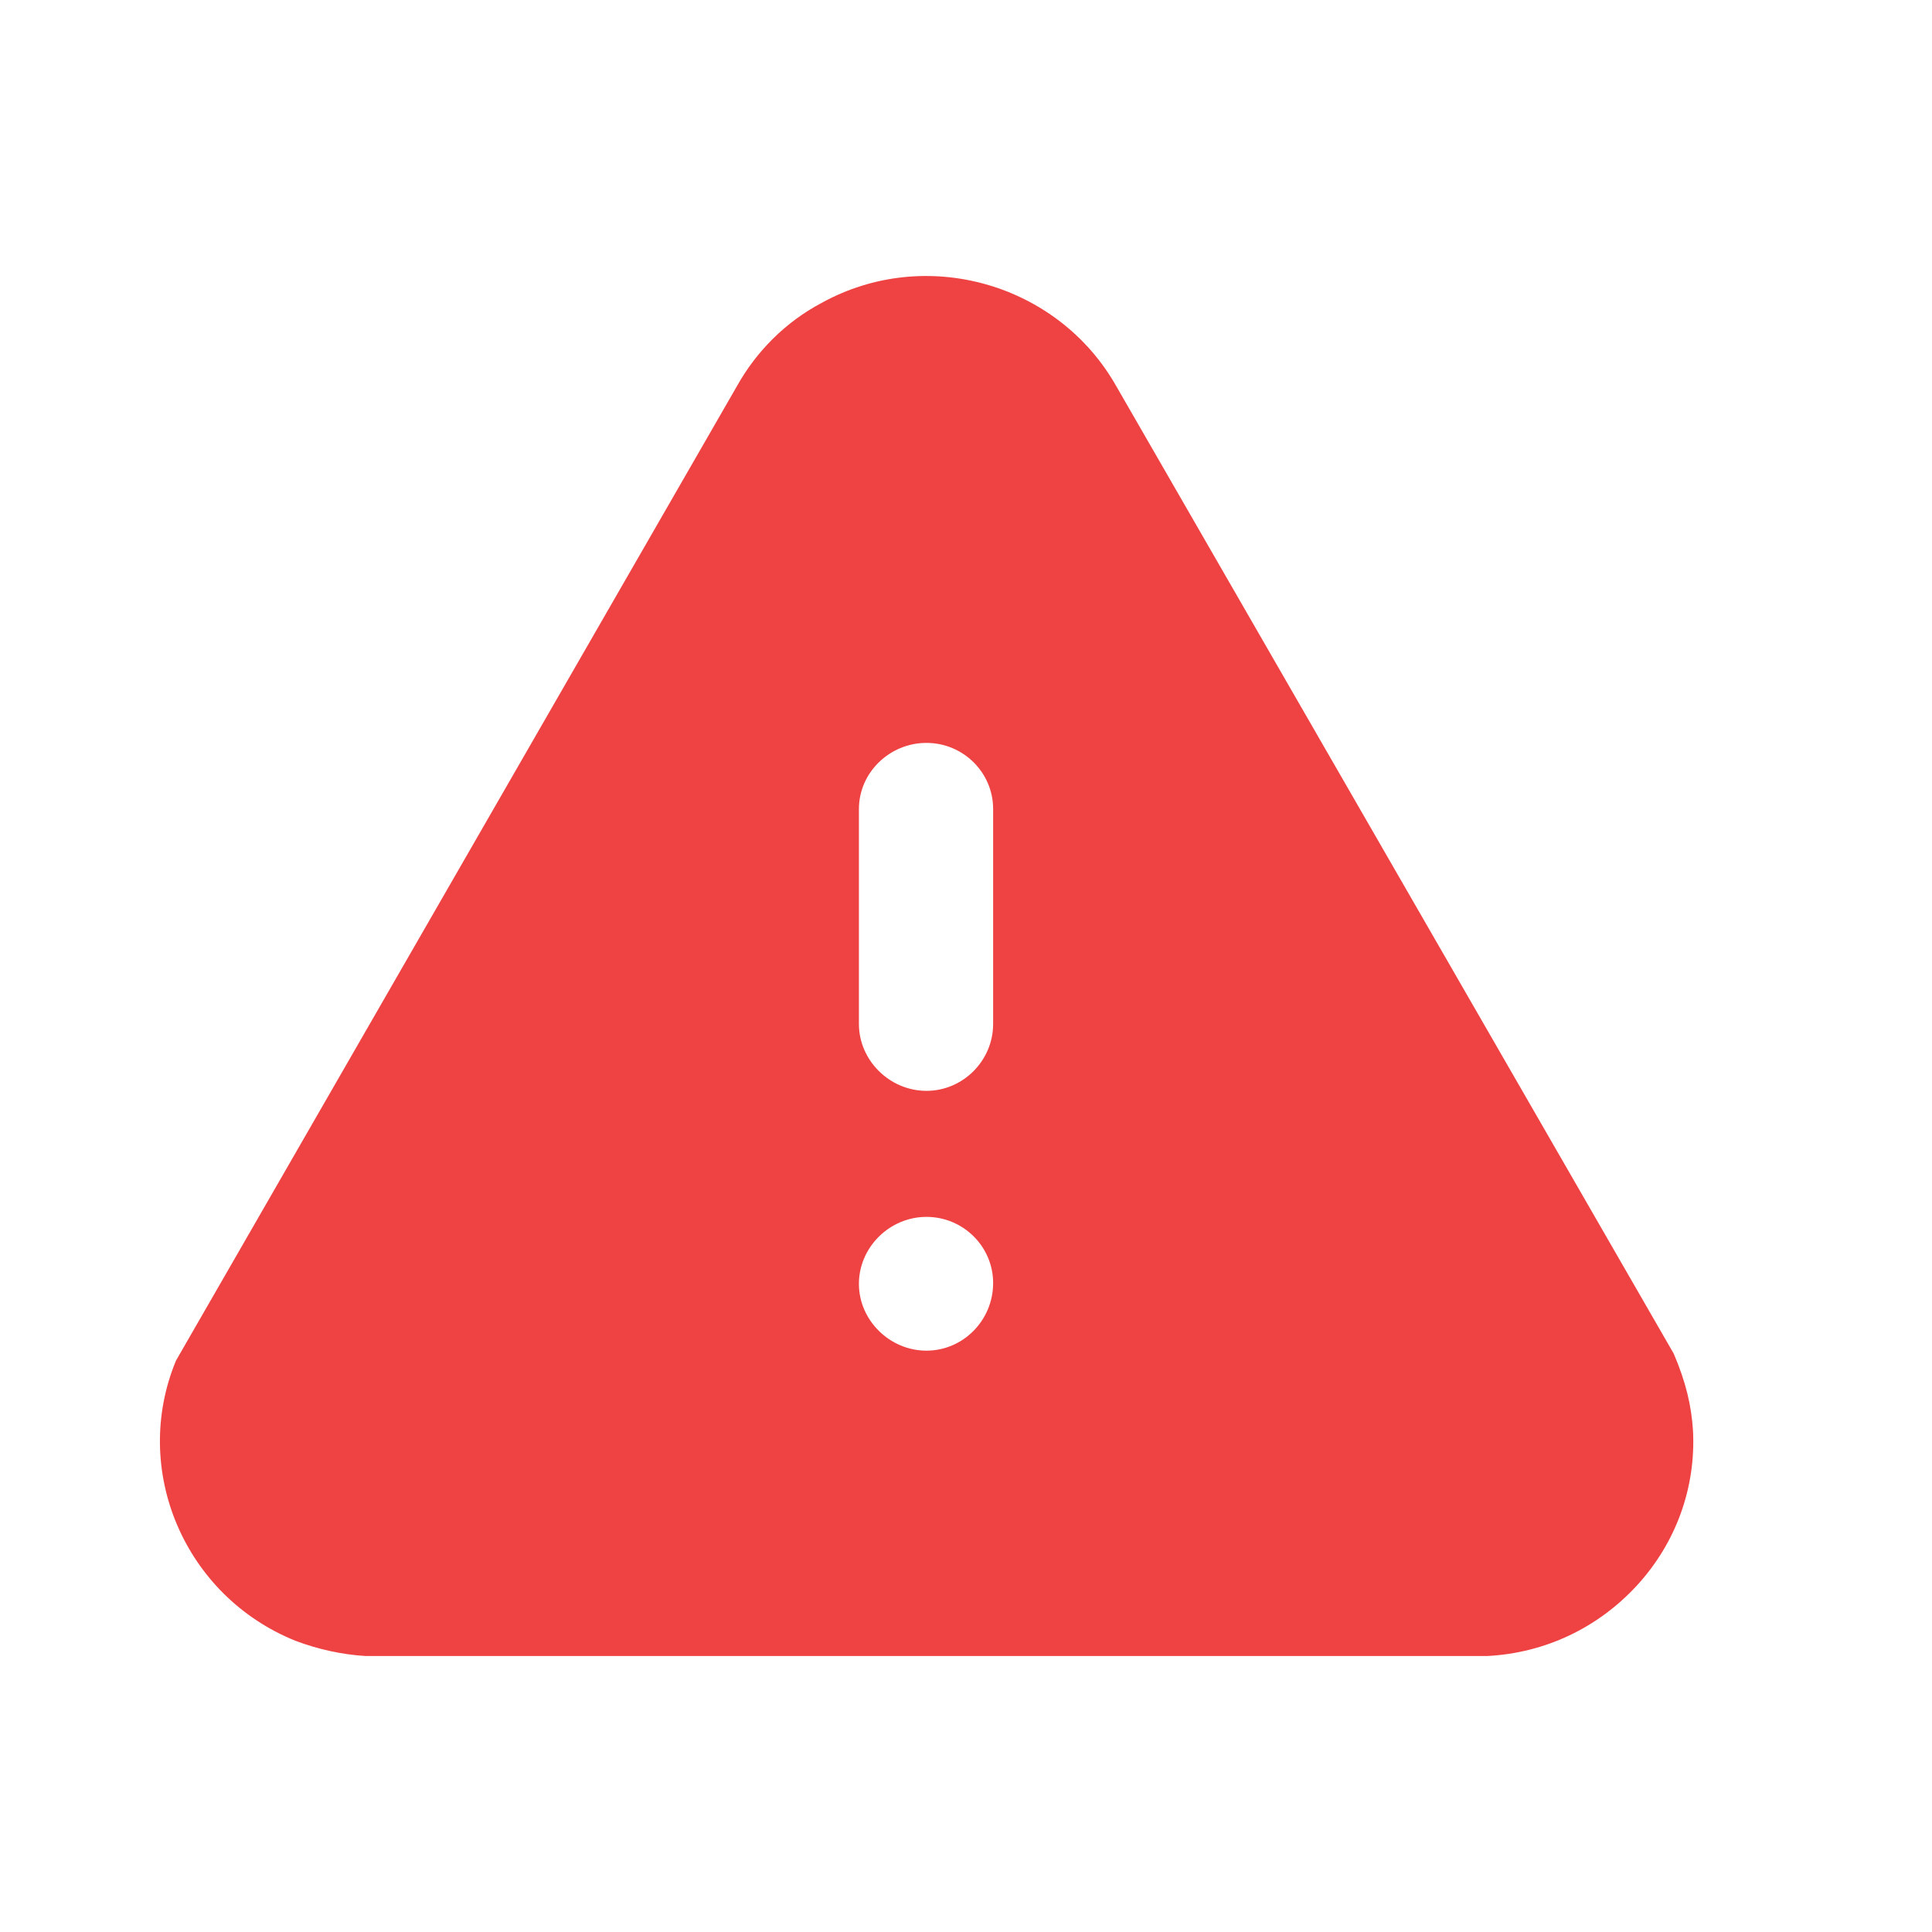 <svg width="16" height="16" viewBox="0 0 21 20" fill="none" xmlns="http://www.w3.org/2000/svg">
<path fill-rule="evenodd" clip-rule="evenodd" d="M12.136 3.702L18.193 14.214C18.327 14.528 18.385 14.783 18.402 15.048C18.435 15.668 18.218 16.27 17.793 16.733C17.368 17.195 16.794 17.467 16.169 17.5H3.971C3.712 17.484 3.454 17.426 3.212 17.335C2.004 16.848 1.421 15.477 1.913 14.289L8.012 3.694C8.22 3.322 8.537 3.001 8.928 2.794C10.061 2.166 11.503 2.579 12.136 3.702ZM10.795 10.63C10.795 11.026 10.47 11.357 10.07 11.357C9.67 11.357 9.336 11.026 9.336 10.63V8.294C9.336 7.897 9.67 7.575 10.07 7.575C10.47 7.575 10.795 7.897 10.795 8.294V10.63ZM10.07 14.181C9.67 14.181 9.336 13.85 9.336 13.455C9.336 13.057 9.67 12.727 10.07 12.727C10.47 12.727 10.795 13.05 10.795 13.446C10.795 13.85 10.47 14.181 10.07 14.181Z" fill="#EF4343"/>
</svg>
